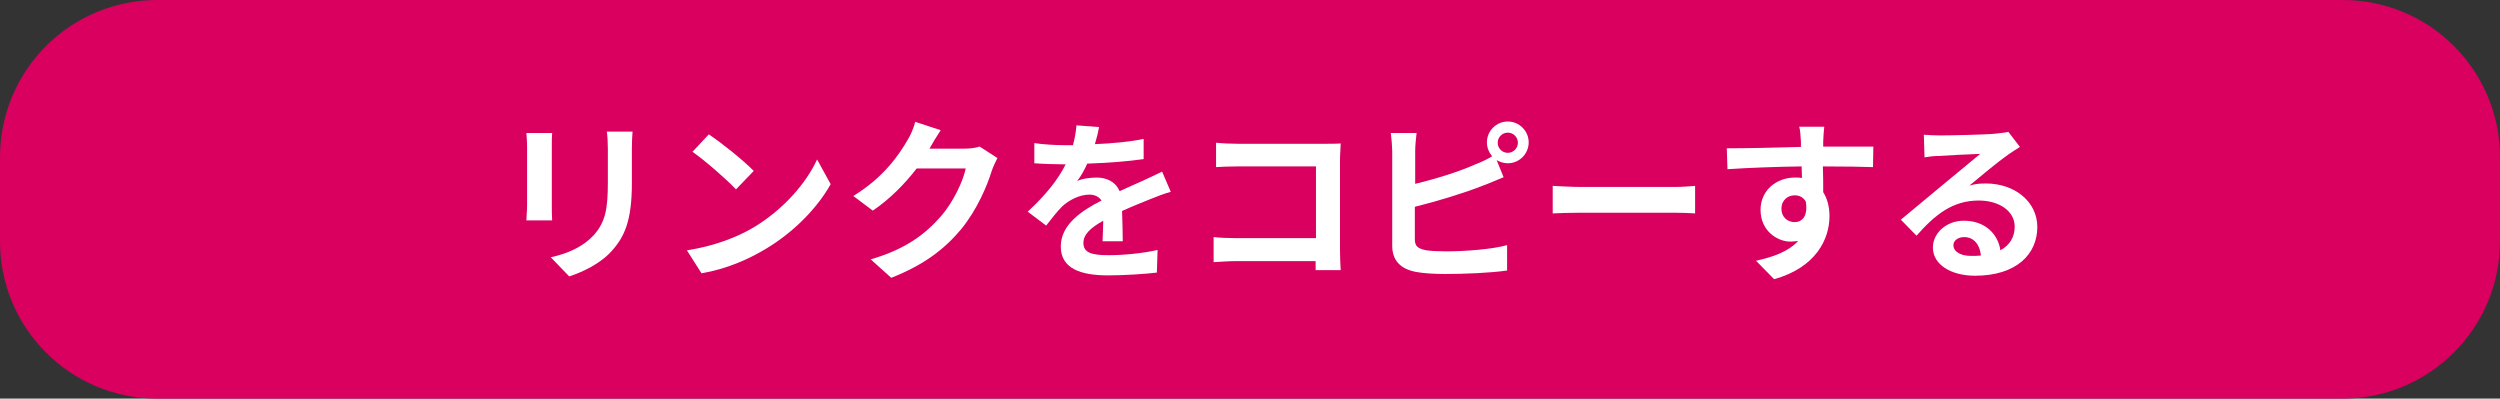 <?xml version="1.0" encoding="utf-8"?>
<!-- Generator: Adobe Illustrator 25.2.1, SVG Export Plug-In . SVG Version: 6.00 Build 0)  -->
<svg version="1.1" id="レイヤー_1" xmlns="http://www.w3.org/2000/svg" xmlns:xlink="http://www.w3.org/1999/xlink" x="0px"
	 y="0px" viewBox="0 0 718.1 114.5" style="enable-background:new 0 0 718.1 114.5;" xml:space="preserve">
<rect x="0" y="0" width="718.1" height="114.5" fill="#333333" stroke="none"/>
<style type="text/css">
	.st0{fill:#D90060;}
	.st1{fill:#FFFFFF;}
</style>
<path class="st0" d="M672.9,114.5H45.2C20.2,114.5,0,94.3,0,69.3l0-24.1C0,20.2,20.2,0,45.2,0l627.7,0c25,0,45.2,20.2,45.2,45.2
	v24.1C718.1,94.3,697.8,114.5,672.9,114.5z"/>
<g>
	<g>
		<path class="st1" d="M158.6,38.2c-0.1,1.1-0.1,2.2-0.1,3.8v16.9c0,1.2,0,3.2,0.1,4.4h-7.4c0-1,0.2-2.9,0.2-4.4V42
			c0-0.9-0.1-2.7-0.2-3.8H158.6z M181.7,37.7c-0.1,1.4-0.2,3-0.2,5v9.9c0,10.8-2.1,15.4-5.8,19.5c-3.3,3.7-8.5,6.1-12.2,7.3
			l-5.3-5.5c5-1.1,9.2-3,12.3-6.3c3.4-3.8,4.1-7.5,4.1-15.3v-9.5c0-2-0.1-3.6-0.3-5H181.7z"/>
		<path class="st1" d="M216.5,65.3c8.5-5.1,15.1-12.7,18.2-19.5l3.9,7.1c-3.8,6.8-10.5,13.7-18.5,18.5c-5.1,3.1-11.5,5.9-18.6,7.1
			l-4.2-6.6C205.1,70.7,211.6,68.2,216.5,65.3z M216.5,49.1l-5.1,5.3c-2.6-2.8-8.9-8.3-12.5-10.8l4.7-5
			C207.1,40.9,213.6,46.1,216.5,49.1z"/>
		<path class="st1" d="M286.5,45.4c-0.5,1-1.2,2.4-1.6,3.6c-1.4,4.5-4.2,11.1-8.7,16.7c-4.8,5.8-10.8,10.4-20.2,14.1l-5.9-5.3
			c10.3-3,15.8-7.4,20.2-12.4c3.4-3.9,6.3-9.9,7.1-13.7h-14.1c-3.4,4.4-7.7,8.8-12.6,12.1l-5.6-4.2c8.8-5.4,13.1-11.8,15.6-16.1
			c0.8-1.2,1.8-3.6,2.2-5.2l7.3,2.4c-1.2,1.8-2.5,4-3.1,5.1l-0.1,0.2H277c1.6,0,3.2-0.2,4.4-0.6L286.5,45.4z"/>
		<path class="st1" d="M316.7,69.3c0.1-1.5,0.1-3.8,0.2-5.9c-3.6,2-5.7,3.9-5.7,6.4c0,2.8,2.4,3.5,7.2,3.5c4.2,0,9.7-0.5,14.1-1.5
			l-0.2,6.5c-3.3,0.4-9.4,0.8-14,0.8c-7.8,0-13.6-1.9-13.6-8.3c0-6.3,6-10.3,11.7-13.2c-0.8-1.2-2.1-1.7-3.5-1.7
			c-2.8,0-5.9,1.6-7.8,3.4c-1.5,1.5-2.9,3.3-4.6,5.5l-5.3-4c5.2-4.8,8.7-9.2,10.9-13.6h-0.6c-2,0-5.7-0.1-8.4-0.3v-5.8
			c2.5,0.4,6.2,0.6,8.7,0.6h2.4c0.6-2.2,0.9-4.3,1-5.7l6.5,0.5c-0.2,1.2-0.6,2.9-1.2,4.9c4.6-0.2,9.7-0.6,14-1.5l0,5.8
			c-4.8,0.7-10.9,1.1-16.2,1.3c-0.8,1.8-1.8,3.6-2.9,5c1.3-0.7,4-1,5.6-1c3,0,5.5,1.3,6.6,3.9c2.6-1.2,4.7-2.1,6.7-3
			c1.9-0.9,3.7-1.7,5.5-2.6l2.5,5.8c-1.6,0.4-4.2,1.4-5.9,2.1c-2.2,0.9-5,2-8.1,3.4c0.1,2.8,0.2,6.4,0.2,8.7H316.7z"/>
		<path class="st1" d="M377.9,77.6c0-0.8,0-1.7,0-2.6h-22.8c-2,0-4.8,0.2-6.5,0.3v-7.2c1.8,0.2,4,0.3,6.2,0.3H378V47.8h-22.5
			c-2.1,0-4.8,0.1-6.2,0.2v-7c1.9,0.2,4.5,0.3,6.2,0.3h25.2c1.5,0,3.5,0,4.4-0.1c0,1.2-0.2,3.2-0.2,4.6v25.9c0,1.8,0.1,4.4,0.2,5.9
			H377.9z"/>
		<path class="st1" d="M406.5,52.8c5.9-1.4,12.9-3.6,17.3-5.6c1.6-0.6,3.1-1.3,4.8-2.3c-0.9-1.1-1.5-2.5-1.5-4c0-3.3,2.7-6,6-6
			c3.3,0,6,2.7,6,6c0,3.3-2.7,6-6,6c-1.2,0-2.3-0.4-3.2-0.9l2,4.9c-2,0.8-4.2,1.8-5.9,2.4c-5,2-13.1,4.5-19.6,6.1v9.3
			c0,2.2,1,2.7,3.3,3.2c1.5,0.2,3.5,0.3,5.8,0.3c5.2,0,13.3-0.6,17.4-1.8v7.3c-4.7,0.7-12.3,1-17.8,1c-3.3,0-6.3-0.2-8.4-0.6
			c-4.3-0.8-6.8-3.2-6.8-7.5V43.4c0-1.1-0.2-3.7-0.4-5.2h7.4c-0.2,1.6-0.4,3.8-0.4,5.2V52.8z M436,41c0-1.6-1.3-2.9-2.9-2.9
			c-1.6,0-2.9,1.3-2.9,2.9s1.3,2.9,2.9,2.9C434.7,43.9,436,42.6,436,41z"/>
		<path class="st1" d="M446.1,53.4c1.8,0.1,5.5,0.3,8.1,0.3H481c2.3,0,4.6-0.2,5.9-0.3v7.9c-1.2-0.1-3.8-0.2-5.9-0.2h-26.9
			c-2.8,0-6.2,0.1-8.1,0.2V53.4z"/>
		<path class="st1" d="M538,48c-3-0.1-7.7-0.2-14.4-0.2c0.1,2.5,0.1,5.2,0.1,7.4c1.2,1.9,1.8,4.2,1.8,6.9c0,6.5-3.8,14.7-15.9,18.1
			l-5.2-5.3c5-1.1,9.4-2.7,12.1-5.7c-0.7,0.1-1.5,0.2-2.2,0.2c-3.8,0-8.6-3.1-8.6-9.1c0-5.6,4.5-9.3,9.9-9.3c0.7,0,1.3,0,2,0.1
			l-0.1-3.3c-7.5,0.1-15.2,0.4-21.3,0.8l-0.2-6c5.7,0,14.7-0.2,21.3-0.4c0-0.6,0-1.1,0-1.5c-0.1-1.6-0.2-3.5-0.5-4.3h7.2
			c-0.1,0.8-0.3,3.5-0.3,4.2c0,0.4,0,0.9,0,1.5c5,0,11.8,0,14.4,0L538,48z M515.5,63.8c2,0,3.9-1.5,3.2-5.9
			c-0.7-1.2-1.8-1.8-3.2-1.8c-1.9,0-3.8,1.3-3.8,3.9C511.7,62.4,513.5,63.8,515.5,63.8z"/>
		<path class="st1" d="M580.2,42.2c-1.2,0.8-2.4,1.5-3.5,2.3c-2.7,1.9-7.9,6.2-11,8.8c1.7-0.5,3.1-0.6,4.7-0.6
			c8.4,0,14.8,5.3,14.8,12.5c0,7.8-6,14-17.9,14c-6.9,0-12.1-3.2-12.1-8.1c0-4,3.7-7.7,8.9-7.7c6.1,0,9.8,3.8,10.5,8.5
			c2.7-1.5,4.1-3.8,4.1-6.8c0-4.5-4.5-7.5-10.3-7.5c-7.6,0-12.6,4.1-17.9,10.1l-4.5-4.6c3.5-2.9,9.5-7.9,12.4-10.3
			c2.8-2.3,7.9-6.5,10.4-8.6c-2.6,0.1-9.4,0.4-12,0.6c-1.3,0-2.9,0.2-4,0.4l-0.2-6.5c1.4,0.1,3.1,0.2,4.5,0.2c2.6,0,13.2-0.2,16-0.5
			c2.1-0.2,3.2-0.4,3.8-0.5L580.2,42.2z M569,73.4c-0.3-3.2-2.1-5.3-4.8-5.3c-1.9,0-3.1,1.1-3.1,2.3c0,1.9,2.1,3.1,5,3.1
			C567.1,73.5,568.1,73.5,569,73.4z"/>
	</g>
</g>
</svg>
